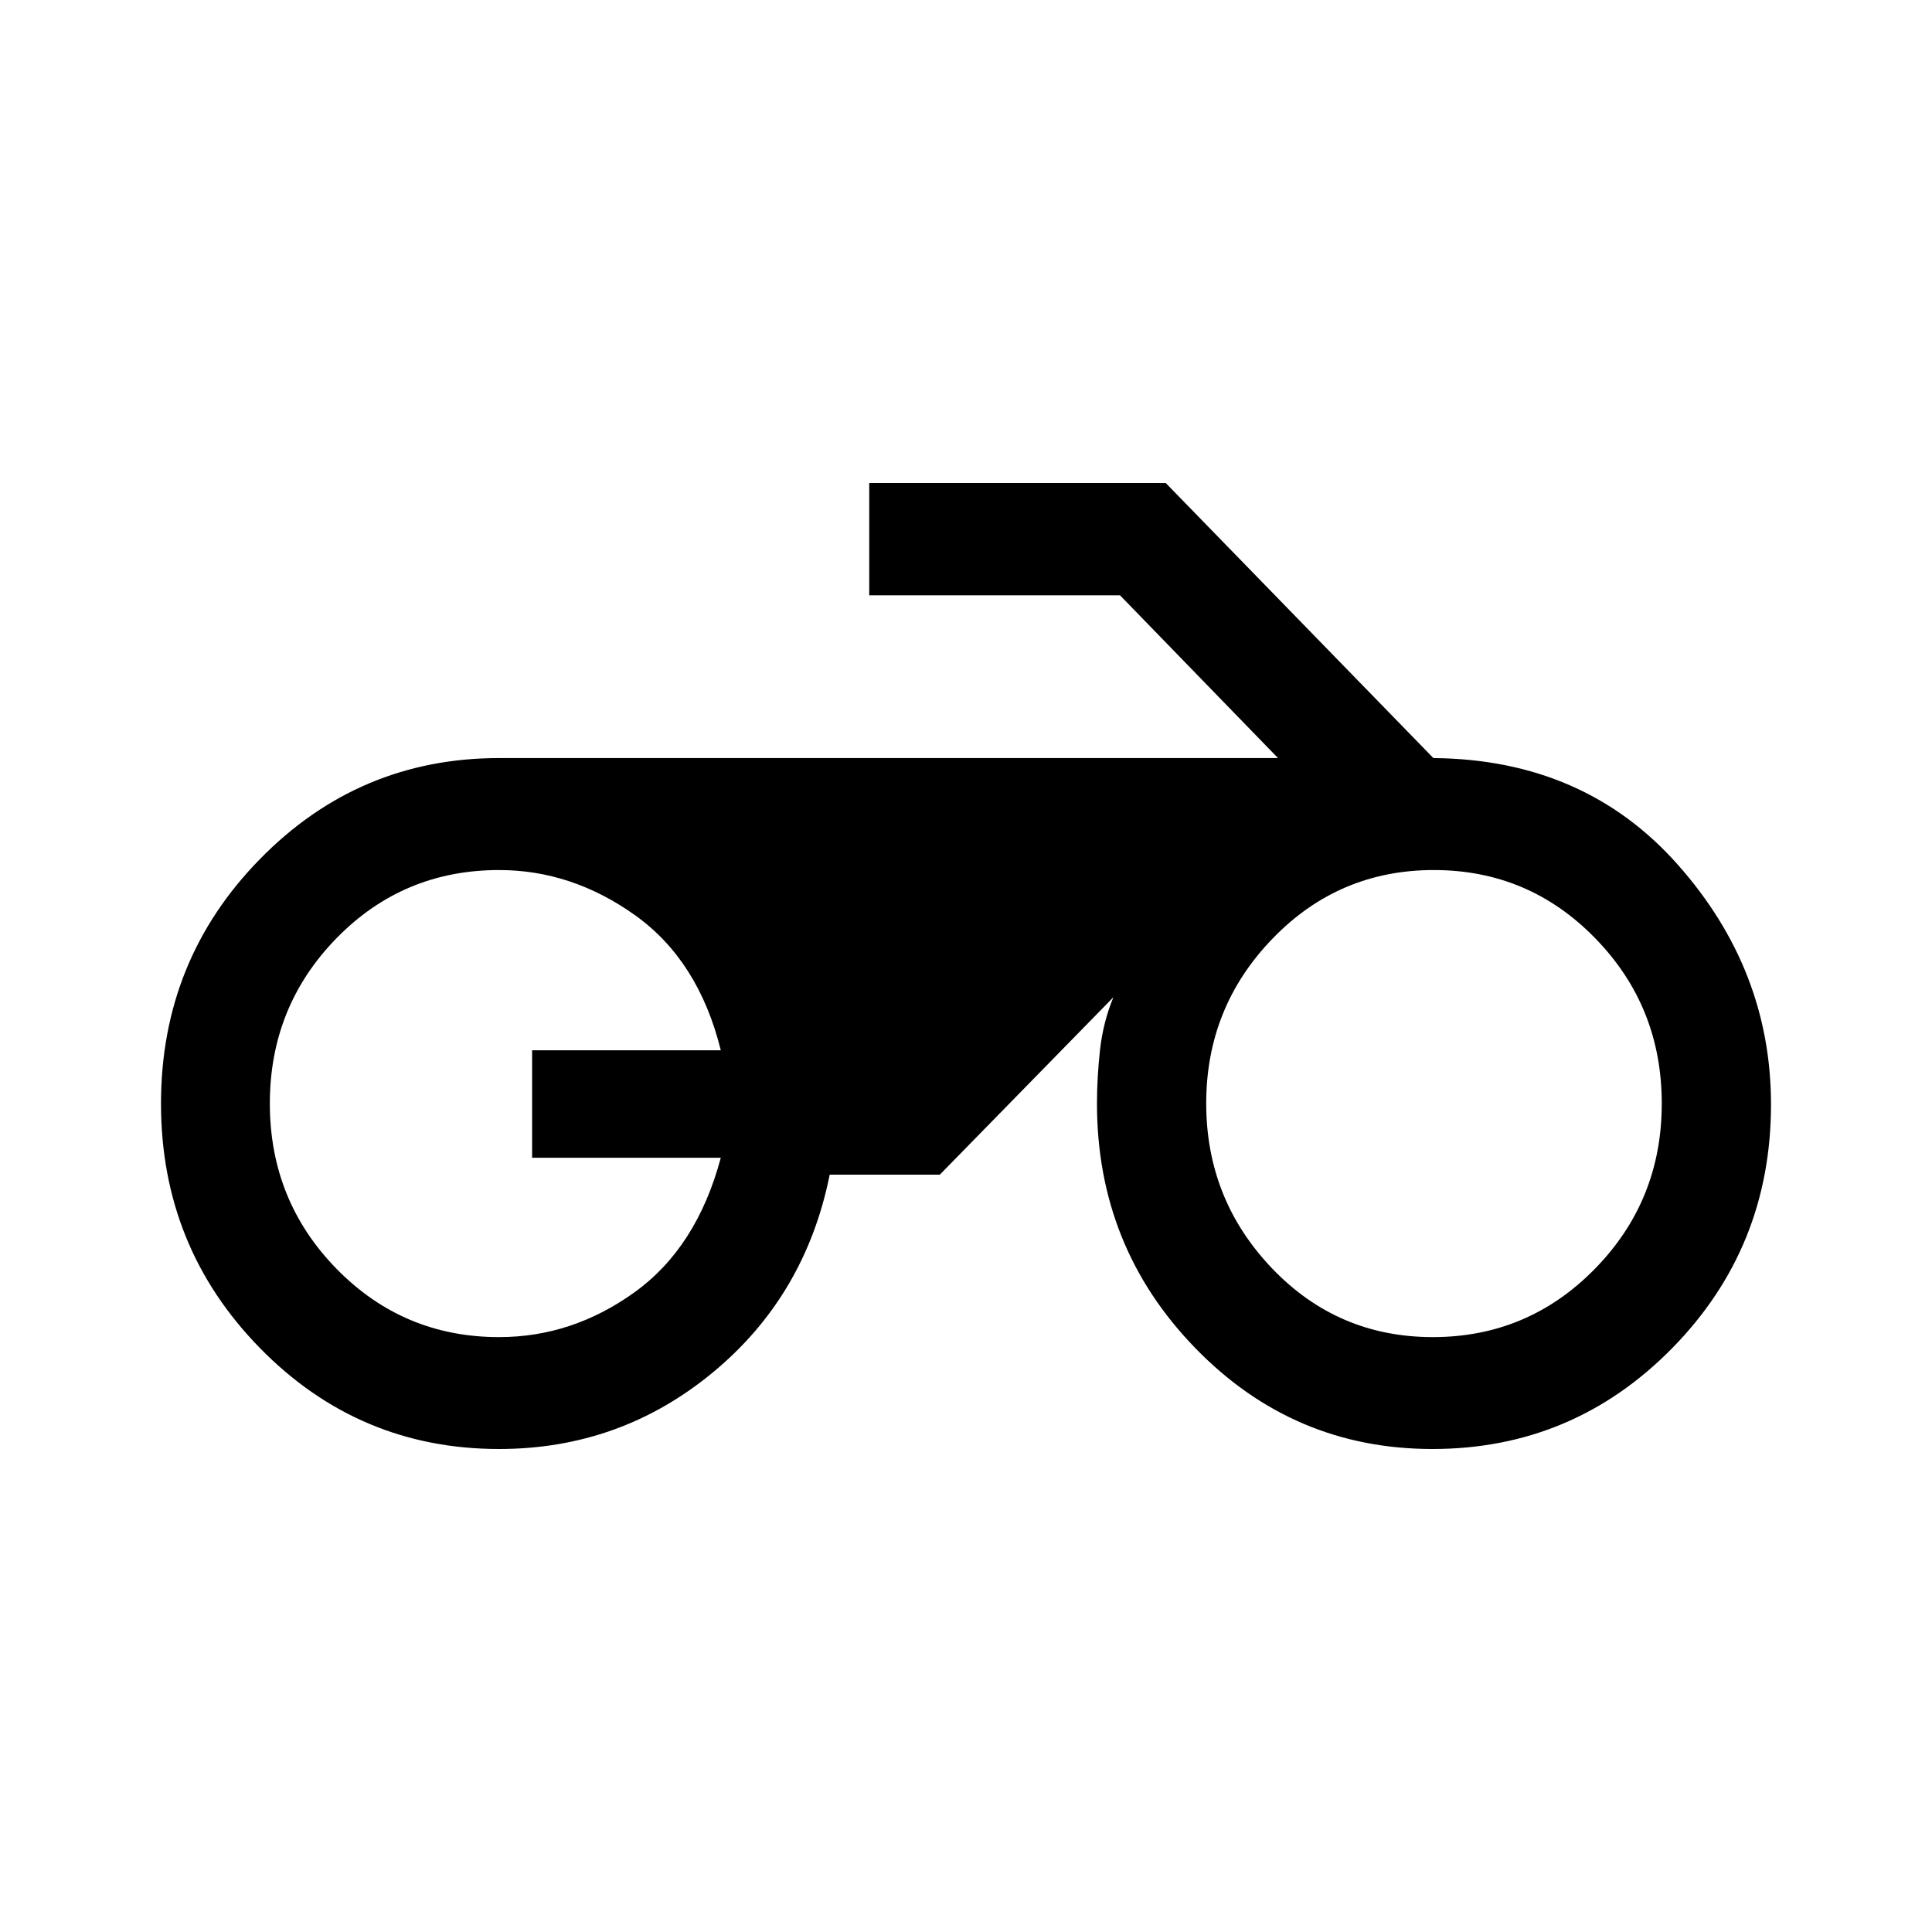 <svg width="24" height="24" viewBox="0 0 24 24" fill="none" xmlns="http://www.w3.org/2000/svg">
<path d="M6.2 18C5.038 18 4.047 17.582 3.228 16.745C2.409 15.908 2 14.896 2 13.709C2 12.521 2.409 11.509 3.228 10.673C4.047 9.836 5.038 9.417 6.2 9.417H15.876L13.913 7.395H10.798V6H14.481L17.806 9.417C19.057 9.428 20.069 9.869 20.841 10.74C21.614 11.611 22 12.604 22 13.72C22 14.906 21.59 15.916 20.77 16.75C19.95 17.583 18.958 18 17.794 18C16.642 18 15.659 17.582 14.847 16.745C14.034 15.908 13.627 14.896 13.627 13.709C13.627 13.49 13.64 13.267 13.665 13.039C13.691 12.811 13.746 12.594 13.831 12.388L11.675 14.592H10.307C10.105 15.597 9.621 16.416 8.855 17.049C8.088 17.683 7.203 18 6.2 18ZM17.799 16.61C18.587 16.61 19.259 16.327 19.812 15.762C20.366 15.197 20.643 14.513 20.643 13.709C20.643 12.905 20.368 12.221 19.817 11.656C19.266 11.09 18.598 10.808 17.811 10.808C17.024 10.808 16.356 11.092 15.807 11.661C15.258 12.229 14.984 12.911 14.984 13.706C14.984 14.501 15.256 15.184 15.8 15.754C16.345 16.325 17.011 16.61 17.799 16.61ZM6.2 16.61C6.805 16.61 7.365 16.425 7.881 16.054C8.397 15.684 8.755 15.126 8.954 14.382H6.61V13.047H8.954C8.77 12.304 8.415 11.745 7.89 11.37C7.365 10.995 6.801 10.808 6.2 10.808C5.405 10.808 4.732 11.09 4.18 11.655C3.628 12.22 3.352 12.905 3.352 13.708C3.352 14.512 3.628 15.197 4.181 15.762C4.734 16.327 5.406 16.61 6.2 16.61Z" fill="black"/>
</svg>

